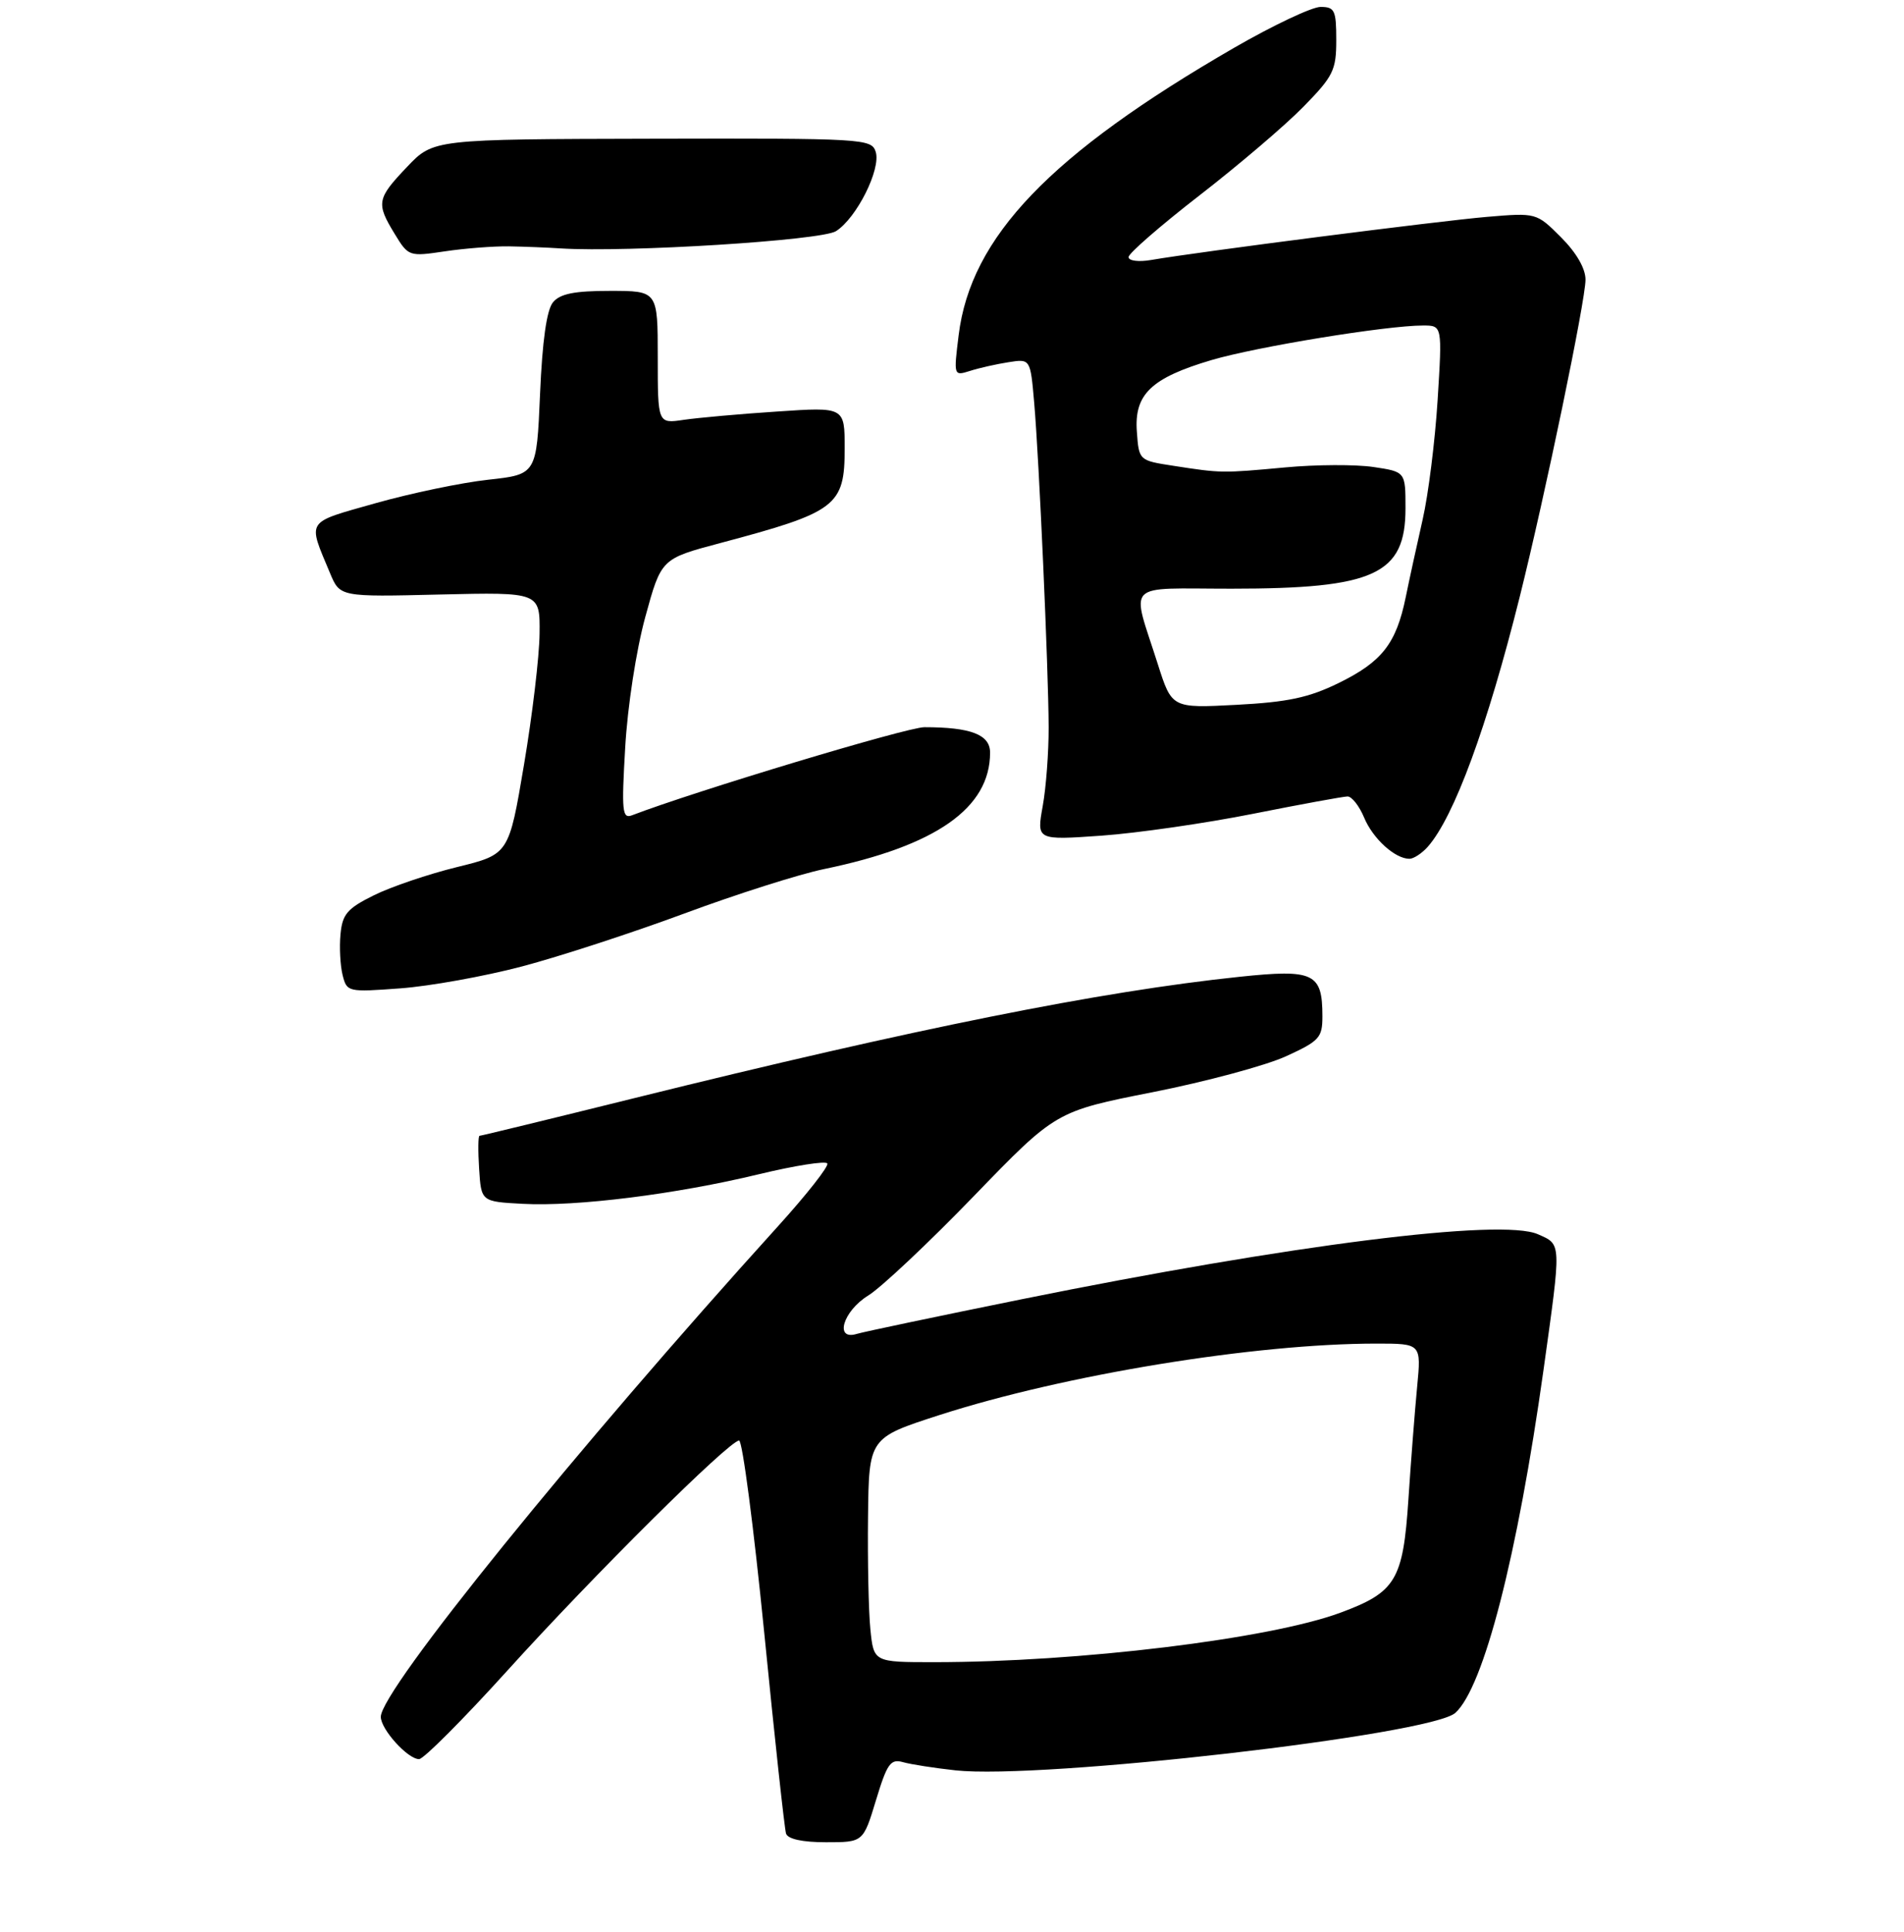 <?xml version="1.0" encoding="UTF-8" standalone="no"?>
<!DOCTYPE svg PUBLIC "-//W3C//DTD SVG 1.1//EN" "http://www.w3.org/Graphics/SVG/1.1/DTD/svg11.dtd" >
<svg xmlns="http://www.w3.org/2000/svg" xmlns:xlink="http://www.w3.org/1999/xlink" version="1.1" viewBox="0 0 275 279">
 <g >
 <path fill="currentColor"
d=" M 126.52 259.93 C 128.13 254.63 128.62 253.93 130.43 254.44 C 131.57 254.76 134.97 255.29 138.00 255.62 C 150.41 256.97 206.68 250.51 210.20 247.32 C 214.30 243.61 219.18 224.62 222.94 197.76 C 225.53 179.19 225.56 179.73 222.12 178.21 C 216.87 175.89 186.53 179.71 147.50 187.61 C 135.40 190.06 124.71 192.31 123.75 192.60 C 120.48 193.60 121.75 189.31 125.40 187.06 C 127.27 185.91 134.13 179.45 140.65 172.71 C 152.50 160.46 152.50 160.46 166.48 157.70 C 174.17 156.18 182.83 153.85 185.73 152.52 C 190.57 150.31 191.00 149.83 191.00 146.75 C 191.00 140.49 189.77 139.91 179.02 141.04 C 158.89 143.15 132.30 148.48 91.57 158.57 C 79.51 161.56 69.47 164.00 69.26 164.00 C 69.06 164.00 69.03 166.14 69.20 168.75 C 69.50 173.50 69.50 173.50 75.50 173.82 C 83.25 174.24 97.64 172.44 109.59 169.55 C 114.79 168.30 119.25 167.59 119.49 167.99 C 119.74 168.38 116.51 172.49 112.33 177.10 C 83.27 209.17 55.00 244.07 55.00 247.89 C 55.00 249.70 58.89 254.00 60.53 254.00 C 61.18 254.00 66.90 248.26 73.25 241.25 C 85.69 227.49 105.33 208.00 106.75 208.00 C 107.23 208.00 108.86 220.49 110.38 235.75 C 111.89 251.01 113.31 264.06 113.53 264.75 C 113.79 265.54 115.89 266.00 119.31 266.00 C 124.68 266.00 124.68 266.00 126.52 259.93 Z  M 75.37 139.55 C 80.79 138.12 91.37 134.67 98.87 131.89 C 106.36 129.11 115.42 126.23 119.00 125.49 C 135.20 122.14 143.00 116.68 143.00 108.67 C 143.00 106.07 140.23 105.00 133.51 105.00 C 131.01 105.00 100.42 114.22 91.28 117.72 C 89.87 118.26 89.76 117.16 90.30 107.92 C 90.64 102.00 91.89 93.87 93.20 89.09 C 95.50 80.68 95.50 80.68 104.00 78.42 C 120.85 73.94 122.00 73.07 122.00 64.73 C 122.00 58.76 122.00 58.76 112.25 59.42 C 106.89 59.77 100.81 60.32 98.75 60.62 C 95.00 61.18 95.00 61.18 95.00 51.59 C 95.00 42.00 95.00 42.00 88.12 42.00 C 82.95 42.00 80.90 42.41 79.87 43.65 C 78.96 44.75 78.33 49.18 78.00 56.90 C 77.50 68.50 77.50 68.50 70.50 69.27 C 66.65 69.69 59.33 71.22 54.23 72.66 C 44.03 75.55 44.41 74.96 47.67 82.76 C 49.10 86.19 49.10 86.19 63.55 85.84 C 78.00 85.50 78.00 85.50 77.93 91.50 C 77.90 94.80 76.88 103.32 75.68 110.43 C 73.50 123.36 73.50 123.36 66.00 125.20 C 61.88 126.21 56.48 128.04 54.00 129.27 C 50.16 131.17 49.45 131.99 49.18 134.89 C 49.00 136.75 49.14 139.40 49.48 140.78 C 50.10 143.24 50.23 143.27 57.80 142.71 C 62.04 142.40 69.94 140.98 75.37 139.55 Z  M 206.23 122.25 C 210.03 117.93 214.81 104.92 219.49 86.21 C 223.20 71.35 229.00 43.39 229.00 40.38 C 229.00 38.76 227.68 36.48 225.46 34.26 C 221.91 30.71 221.91 30.71 214.71 31.32 C 207.88 31.90 173.23 36.34 166.25 37.54 C 164.44 37.85 163.00 37.66 163.00 37.12 C 163.00 36.59 167.61 32.58 173.25 28.21 C 178.89 23.84 185.64 18.09 188.25 15.42 C 192.58 11.00 193.00 10.14 193.00 5.78 C 193.00 1.48 192.77 1.00 190.73 1.00 C 189.49 1.00 183.86 3.66 178.23 6.91 C 151.66 22.27 140.20 34.22 138.46 48.40 C 137.73 54.29 137.74 54.30 140.12 53.55 C 141.43 53.13 143.92 52.57 145.66 52.30 C 148.82 51.80 148.82 51.80 149.37 58.15 C 150.08 66.30 151.43 96.55 151.46 105.00 C 151.47 108.58 151.09 113.71 150.60 116.41 C 149.72 121.32 149.72 121.32 159.11 120.66 C 164.28 120.29 174.12 118.87 181.00 117.50 C 187.88 116.13 194.01 115.01 194.63 115.00 C 195.25 115.00 196.32 116.37 197.02 118.04 C 198.28 121.09 201.48 124.00 203.57 124.00 C 204.18 124.00 205.38 123.21 206.23 122.25 Z  M 73.50 35.57 C 75.70 35.61 79.08 35.74 81.00 35.87 C 90.64 36.47 118.62 34.72 120.74 33.38 C 123.72 31.50 127.27 24.41 126.48 21.92 C 125.87 20.03 124.80 19.96 94.23 20.03 C 62.60 20.10 62.60 20.10 58.80 24.09 C 54.42 28.69 54.30 29.34 57.01 33.78 C 58.99 37.03 59.08 37.06 64.26 36.29 C 67.14 35.86 71.30 35.54 73.50 35.57 Z  M 125.71 235.25 C 125.45 232.64 125.30 225.35 125.37 219.05 C 125.50 207.61 125.50 207.61 135.68 204.32 C 153.78 198.49 181.22 194.00 198.81 194.00 C 205.28 194.00 205.28 194.00 204.68 200.25 C 204.35 203.69 203.78 211.00 203.42 216.50 C 202.65 228.16 201.60 229.90 193.59 232.86 C 183.34 236.65 155.78 240.00 134.89 240.00 C 126.19 240.00 126.19 240.00 125.71 235.25 Z  M 167.22 95.88 C 163.37 83.78 162.18 85.00 177.85 85.00 C 198.55 85.00 203.00 82.95 203.00 73.39 C 203.00 68.12 203.00 68.12 198.37 67.43 C 195.82 67.05 190.09 67.07 185.62 67.49 C 176.50 68.33 176.41 68.33 169.50 67.26 C 164.50 66.49 164.50 66.49 164.20 62.33 C 163.80 56.93 166.27 54.57 174.98 51.99 C 181.48 50.07 200.26 47.00 205.53 47.00 C 208.31 47.00 208.31 47.00 207.64 57.75 C 207.27 63.66 206.30 71.42 205.48 75.00 C 204.67 78.58 203.56 83.63 203.03 86.24 C 201.66 92.93 199.60 95.56 193.35 98.62 C 189.02 100.74 185.99 101.38 178.57 101.77 C 169.25 102.26 169.25 102.26 167.22 95.88 Z "/>
</g>
</svg>